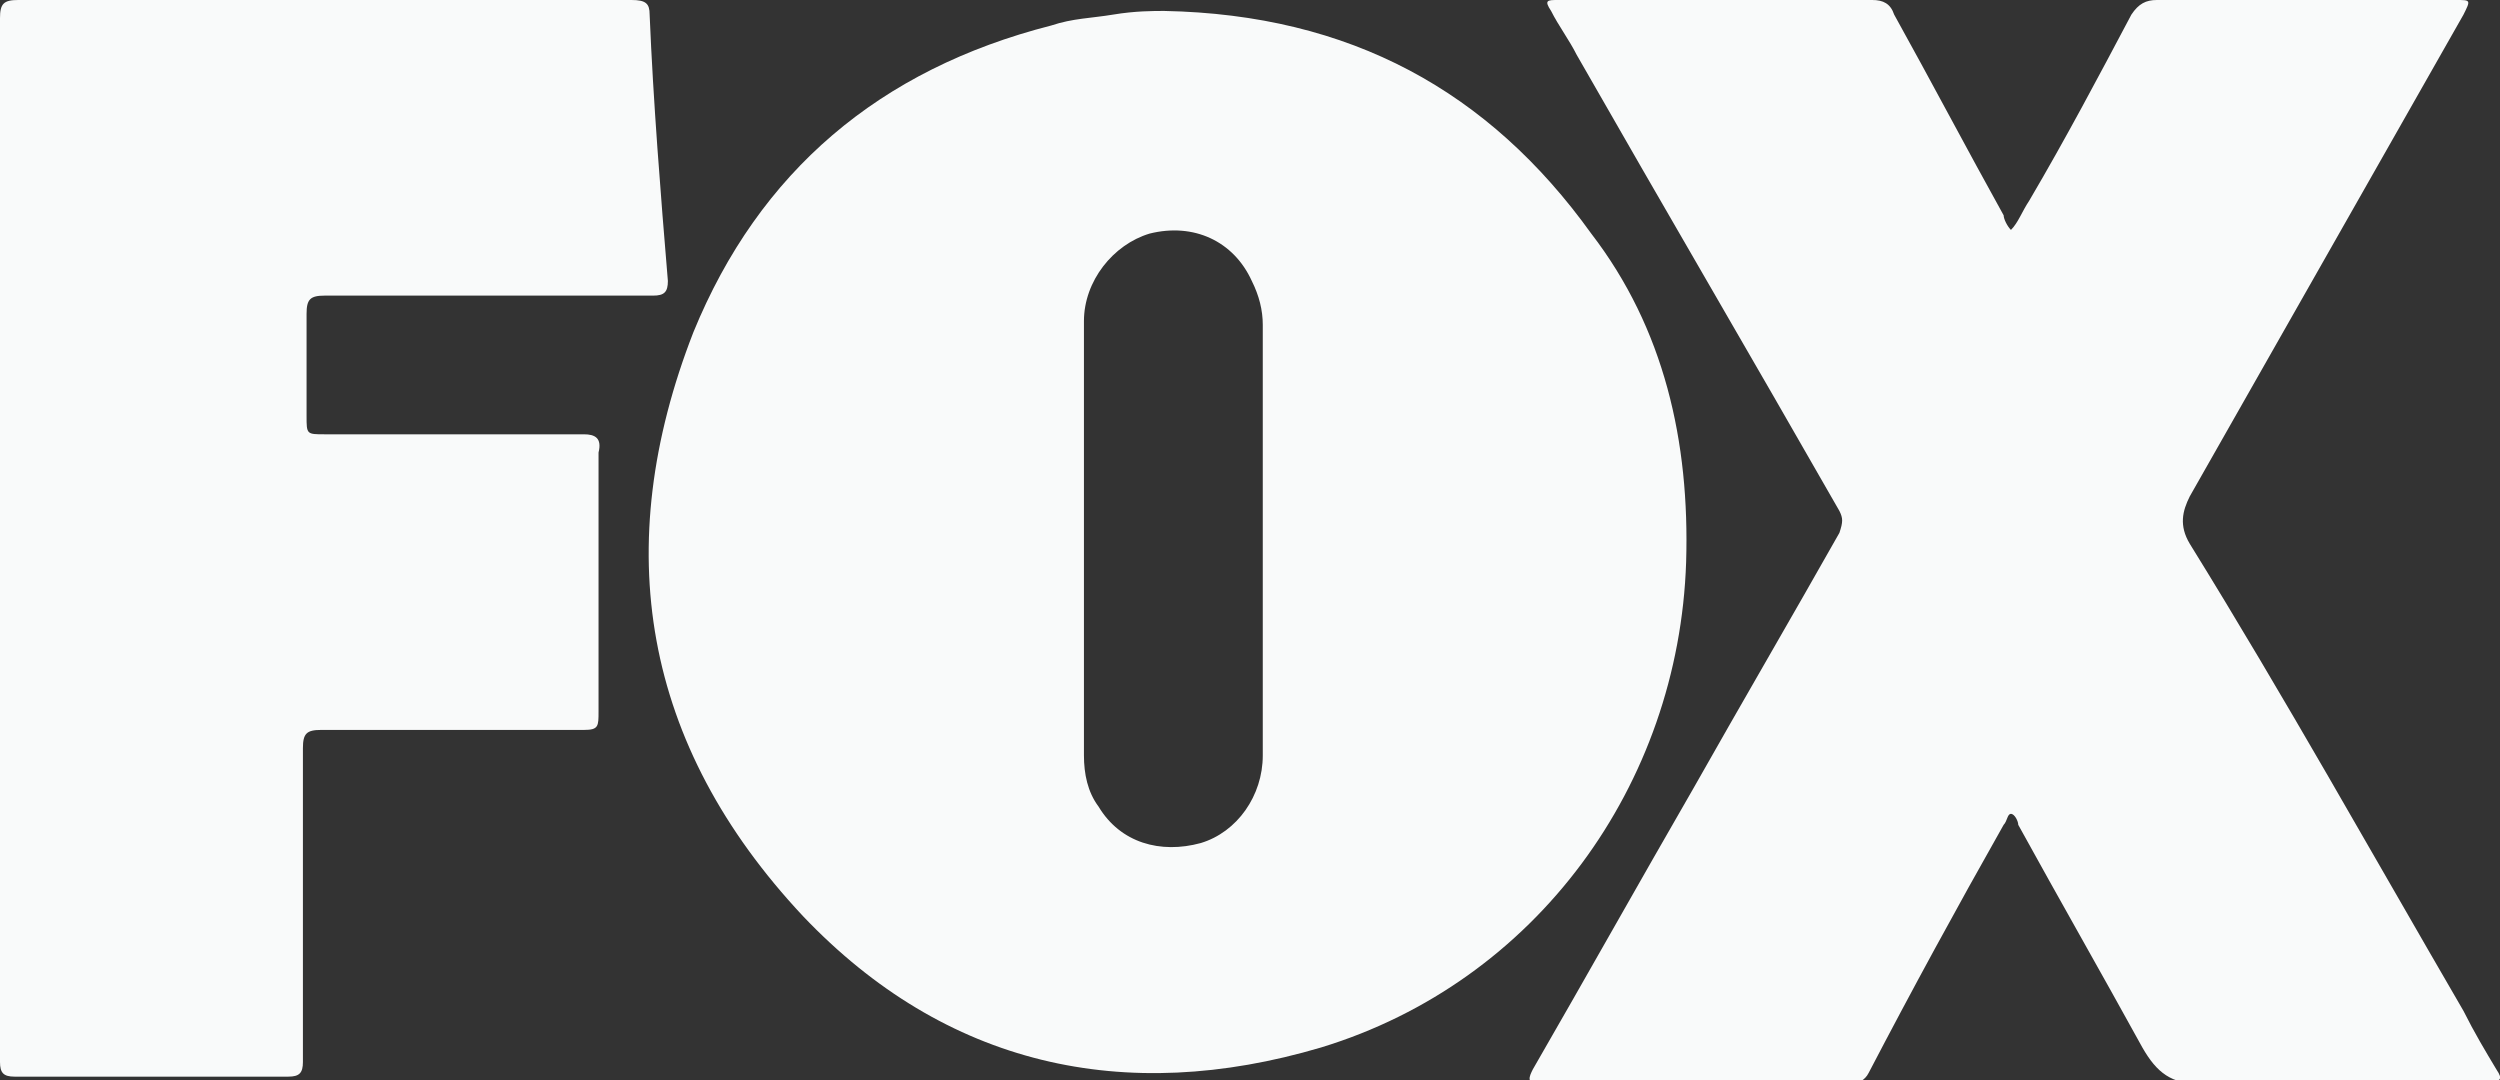 <?xml version="1.0" encoding="utf-8"?>
<!-- Generator: Adobe Illustrator 23.0.3, SVG Export Plug-In . SVG Version: 6.00 Build 0)  -->
<svg version="1.1" id="Calque_1" xmlns="http://www.w3.org/2000/svg" xmlns:xlink="http://www.w3.org/1999/xlink" x="0px" y="0px"
	 width="68.5px" height="29.6px" viewBox="0 0 68.5 29.6" style="enable-background:new 0 0 68.5 29.6;" xml:space="preserve">
<rect x="0" y="0" width="68.5" height="29.6" fill="#333333" stroke="none"/>
<style type="text/css">
	.st0{fill:#FDD334;}
	.st1{fill-rule:evenodd;clip-rule:evenodd;fill:#FFFFFF;}
	.st2{fill-rule:evenodd;clip-rule:evenodd;fill:#D8E5EF;}
	.st3{fill:#FFFFFF;}
	.st4{fill:#EBEBEB;}
	.st5{fill:#D8E5EF;}
	.st6{fill:#F9FAFA;}
	.st7{fill:#0C183D;}
	.st8{fill-rule:evenodd;clip-rule:evenodd;fill:#545960;}
	.st9{fill-rule:evenodd;clip-rule:evenodd;fill:#7B7B7B;}
	.st10{fill:#BB2025;}
</style>
<g>
	<path class="st6" d="M46.2,15.4c0.1-3.3-0.6-6.4-2.6-9c-2.8-3.9-6.6-6-11.7-6.1c-0.3,0-0.8,0-1.4,0.1c-0.6,0.1-1.1,0.1-1.7,0.3
		c-4.7,1.2-8,4-9.8,8.4c-2.3,5.9-1.4,11.3,3,16c3.9,4.1,8.8,5.2,14.2,3.6C42.1,26.9,46,21.5,46.2,15.4z M34.6,20.7
		c0,1.1-0.7,2.1-1.7,2.4c-1.1,0.3-2.2,0-2.8-1c-0.3-0.4-0.4-0.9-0.4-1.4c0-2,0-4,0-5.9c0-2,0-4,0-6c0-1.1,0.8-2.1,1.8-2.4
		c1.2-0.3,2.3,0.2,2.8,1.3c0.2,0.4,0.3,0.8,0.3,1.2C34.6,12.7,34.6,16.7,34.6,20.7z"/>
	<path class="st6" d="M68.4,29.3c-0.3-0.5-0.6-1-0.9-1.6c-2.5-4.3-4.9-8.6-7.5-12.8c-0.3-0.5-0.2-0.9,0-1.3c2.5-4.4,5-8.8,7.5-13.2
		C67.7,0,67.7,0,67.3,0c-2.7,0-5.5,0-8.2,0c-0.3,0-0.5,0.1-0.7,0.4c-0.9,1.7-1.8,3.4-2.8,5.1c-0.2,0.3-0.3,0.6-0.5,0.8
		C55,6.2,54.9,6,54.9,5.9c-1-1.8-2-3.7-3-5.5C51.8,0.1,51.6,0,51.3,0c-0.7,0-1.5,0-2.2,0c-2.1,0-4.3,0-6.4,0c-0.3,0-0.4,0-0.2,0.3
		c0.2,0.4,0.5,0.8,0.7,1.2c2.4,4.2,4.8,8.3,7.2,12.5c0.1,0.2,0.1,0.3,0,0.6c-1.3,2.3-2.7,4.7-4,7c-1.5,2.6-2.9,5.1-4.4,7.7
		c-0.1,0.2-0.2,0.4,0.2,0.4c2.8,0,5.6,0,8.5,0c0.2,0,0.4-0.1,0.5-0.3c1.2-2.3,2.4-4.5,3.7-6.8c0.1-0.1,0.1-0.3,0.2-0.3
		c0.1,0,0.2,0.2,0.2,0.3c1.1,2,2.3,4.1,3.4,6.1c0.4,0.7,0.8,1,1.6,1c2.6-0.1,5.3,0,7.9,0C68.5,29.6,68.6,29.6,68.4,29.3z"/>
	<path class="st6" d="M16,11.9c-2.4,0-4.7,0-7.1,0c-0.5,0-0.5,0-0.5-0.5c0-0.9,0-1.9,0-2.8c0-0.4,0.1-0.5,0.5-0.5c3,0,6,0,9,0
		c0.3,0,0.4-0.1,0.4-0.4c-0.2-2.4-0.4-4.9-0.5-7.3c0-0.3-0.1-0.4-0.5-0.4C11.7,0,6.1,0,0.5,0C0.1,0,0,0.1,0,0.5C0,5.2,0,10,0,14.8
		c0,4.8,0,9.6,0,14.3c0,0.3,0.1,0.4,0.4,0.4c2.5,0,5,0,7.5,0c0.3,0,0.4-0.1,0.4-0.4c0-2.9,0-5.8,0-8.6c0-0.4,0.1-0.5,0.5-0.5
		c2.4,0,4.8,0,7.2,0c0.4,0,0.4-0.1,0.4-0.5c0-2.4,0-4.7,0-7.1C16.5,12,16.3,11.9,16,11.9z"/>
</g>
</svg>
